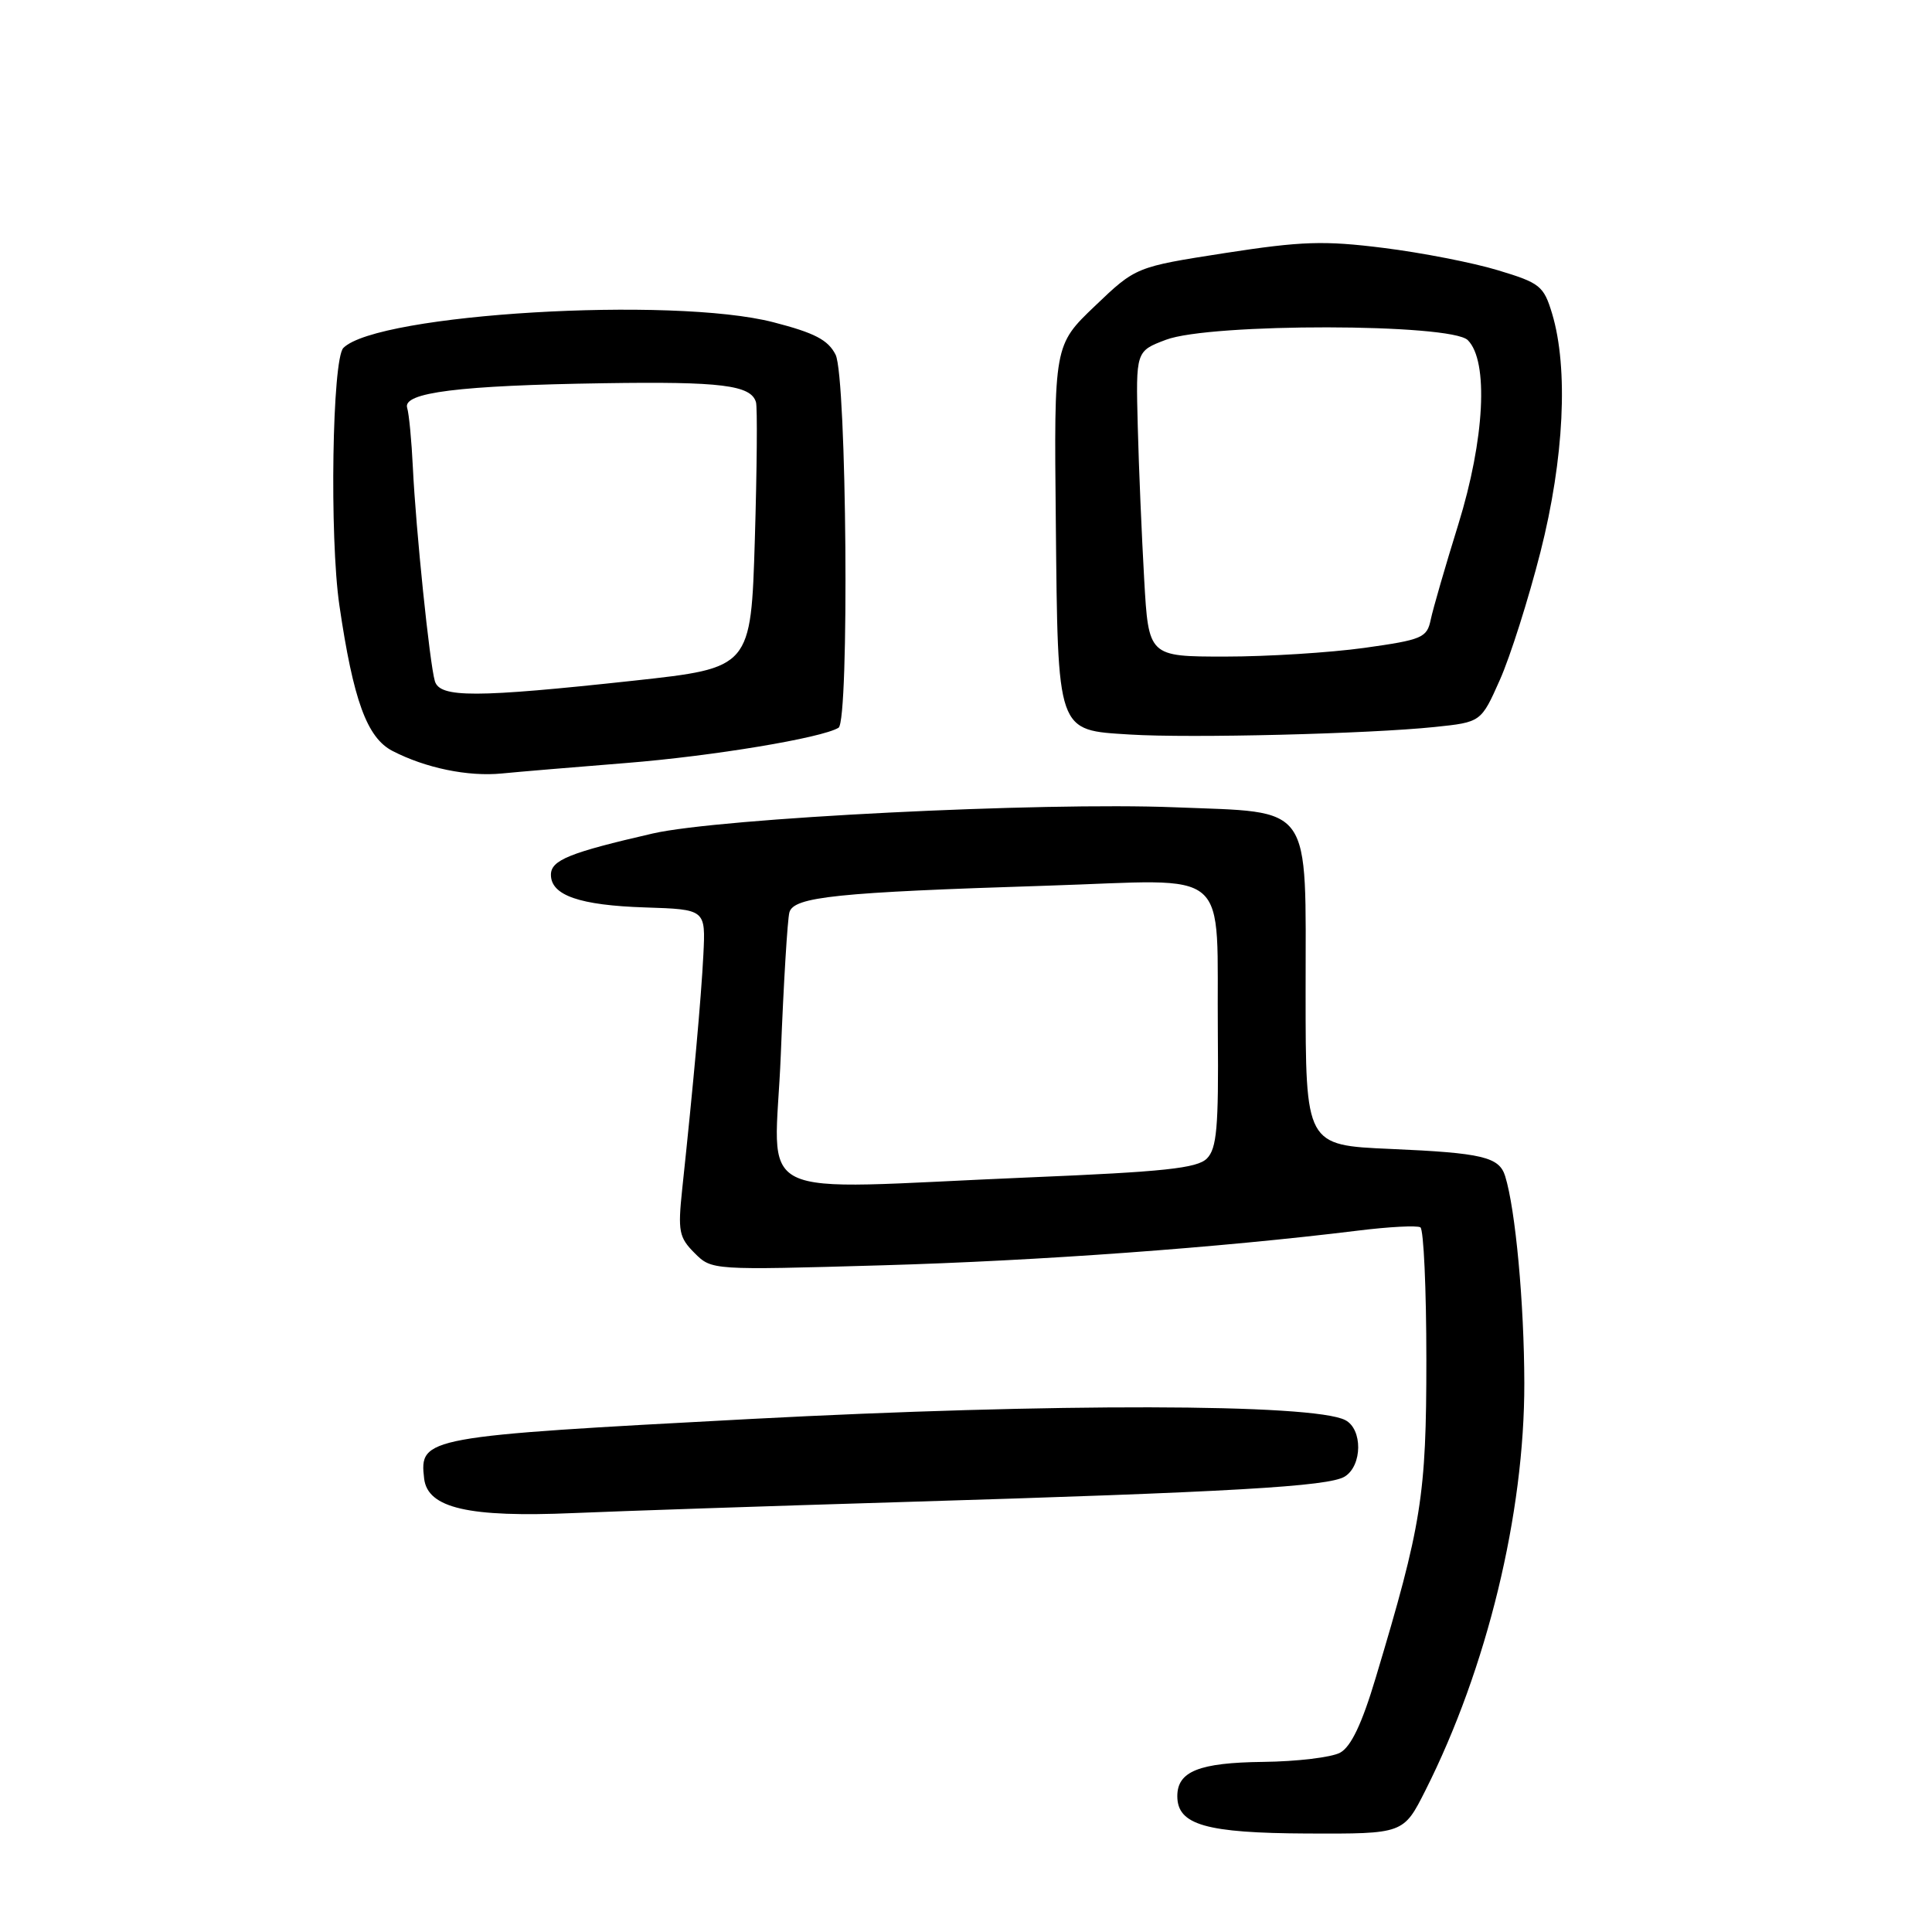 <?xml version="1.0" encoding="UTF-8" standalone="no"?>
<!DOCTYPE svg PUBLIC "-//W3C//DTD SVG 1.1//EN" "http://www.w3.org/Graphics/SVG/1.1/DTD/svg11.dtd" >
<svg xmlns="http://www.w3.org/2000/svg" xmlns:xlink="http://www.w3.org/1999/xlink" version="1.1" viewBox="0 0 256 256">
 <g >
 <path fill="currentColor"
d=" M 188.87 237.25 C 197.03 221.06 202.01 200.58 201.98 183.27 C 201.96 172.66 200.81 160.25 199.44 155.84 C 198.65 153.30 196.42 152.77 184.25 152.24 C 173.00 151.75 173.00 151.75 173.00 131.53 C 173.00 106.10 174.14 107.71 155.65 106.97 C 137.97 106.26 95.39 108.40 86.50 110.44 C 75.46 112.98 73.00 113.97 73.00 115.91 C 73.00 118.64 76.80 119.96 85.50 120.24 C 93.50 120.50 93.50 120.50 93.20 126.50 C 92.92 132.15 91.87 143.74 90.39 157.62 C 89.81 163.14 89.97 163.97 92.03 166.03 C 94.31 168.31 94.31 168.31 116.91 167.66 C 137.72 167.06 161.50 165.33 179.96 163.06 C 184.06 162.55 187.78 162.36 188.21 162.63 C 188.64 162.90 189.00 170.78 189.00 180.14 C 189.00 198.19 188.39 202.00 182.29 222.31 C 180.46 228.43 179.01 231.46 177.57 232.24 C 176.43 232.86 171.84 233.41 167.37 233.46 C 158.89 233.56 156.00 234.71 156.00 238.00 C 156.00 241.81 159.79 242.89 173.24 242.95 C 185.97 243.00 185.97 243.00 188.87 237.25 Z  M 119.50 199.03 C 163.19 197.71 176.07 196.97 178.19 195.65 C 180.53 194.19 180.57 189.36 178.25 188.17 C 173.99 185.97 139.54 185.91 99.50 188.02 C 56.16 190.32 55.56 190.43 56.20 195.92 C 56.66 199.84 62.10 201.09 76.00 200.49 C 82.33 200.22 101.90 199.56 119.50 199.03 Z  M 83.00 101.10 C 94.42 100.19 108.92 97.78 111.11 96.43 C 112.56 95.53 112.20 49.95 110.72 47.00 C 109.73 45.04 107.95 44.11 102.48 42.70 C 89.09 39.24 50.05 41.57 45.50 46.10 C 44.02 47.57 43.65 71.20 44.97 80.21 C 46.81 92.77 48.62 97.75 52.00 99.50 C 56.39 101.77 62.01 102.93 66.50 102.49 C 68.70 102.27 76.12 101.65 83.00 101.10 Z  M 190.11 96.33 C 196.25 95.69 196.25 95.69 198.74 90.09 C 200.11 87.02 202.53 79.39 204.12 73.14 C 207.26 60.77 207.84 48.80 205.66 41.55 C 204.55 37.88 204.06 37.49 198.48 35.81 C 195.19 34.81 188.37 33.48 183.32 32.85 C 175.43 31.86 172.48 31.96 162.32 33.53 C 150.50 35.37 150.50 35.37 145.08 40.55 C 139.66 45.73 139.66 45.73 139.90 69.11 C 140.18 97.33 139.97 96.72 149.74 97.33 C 157.74 97.83 181.39 97.24 190.11 96.33 Z  M 103.46 139.75 C 103.83 130.26 104.35 121.77 104.60 120.89 C 105.17 118.83 110.88 118.24 138.69 117.36 C 163.68 116.57 161.17 114.39 161.37 137.00 C 161.48 149.40 161.23 152.19 159.92 153.51 C 158.63 154.80 154.26 155.27 136.42 156.01 C 98.49 157.60 102.67 159.66 103.46 139.75 Z  M 57.62 90.25 C 56.93 87.91 55.10 70.12 54.71 62.00 C 54.54 58.42 54.20 54.85 53.95 54.04 C 53.32 52.01 60.82 51.07 80.00 50.78 C 95.54 50.54 99.51 51.03 100.17 53.29 C 100.37 53.95 100.30 62.15 100.02 71.50 C 99.50 88.50 99.50 88.50 84.00 90.19 C 62.99 92.47 58.28 92.48 57.62 90.25 Z  M 151.61 76.75 C 151.29 71.11 150.90 62.01 150.76 56.52 C 150.50 46.53 150.50 46.53 154.50 45.02 C 160.35 42.80 192.27 42.84 194.49 45.07 C 197.27 47.84 196.73 58.20 193.23 69.50 C 191.52 75.00 189.88 80.67 189.58 82.10 C 189.08 84.51 188.47 84.77 180.77 85.85 C 176.22 86.48 167.93 87.00 162.35 87.00 C 152.19 87.00 152.19 87.00 151.61 76.75 Z "/>
</g>
</svg>